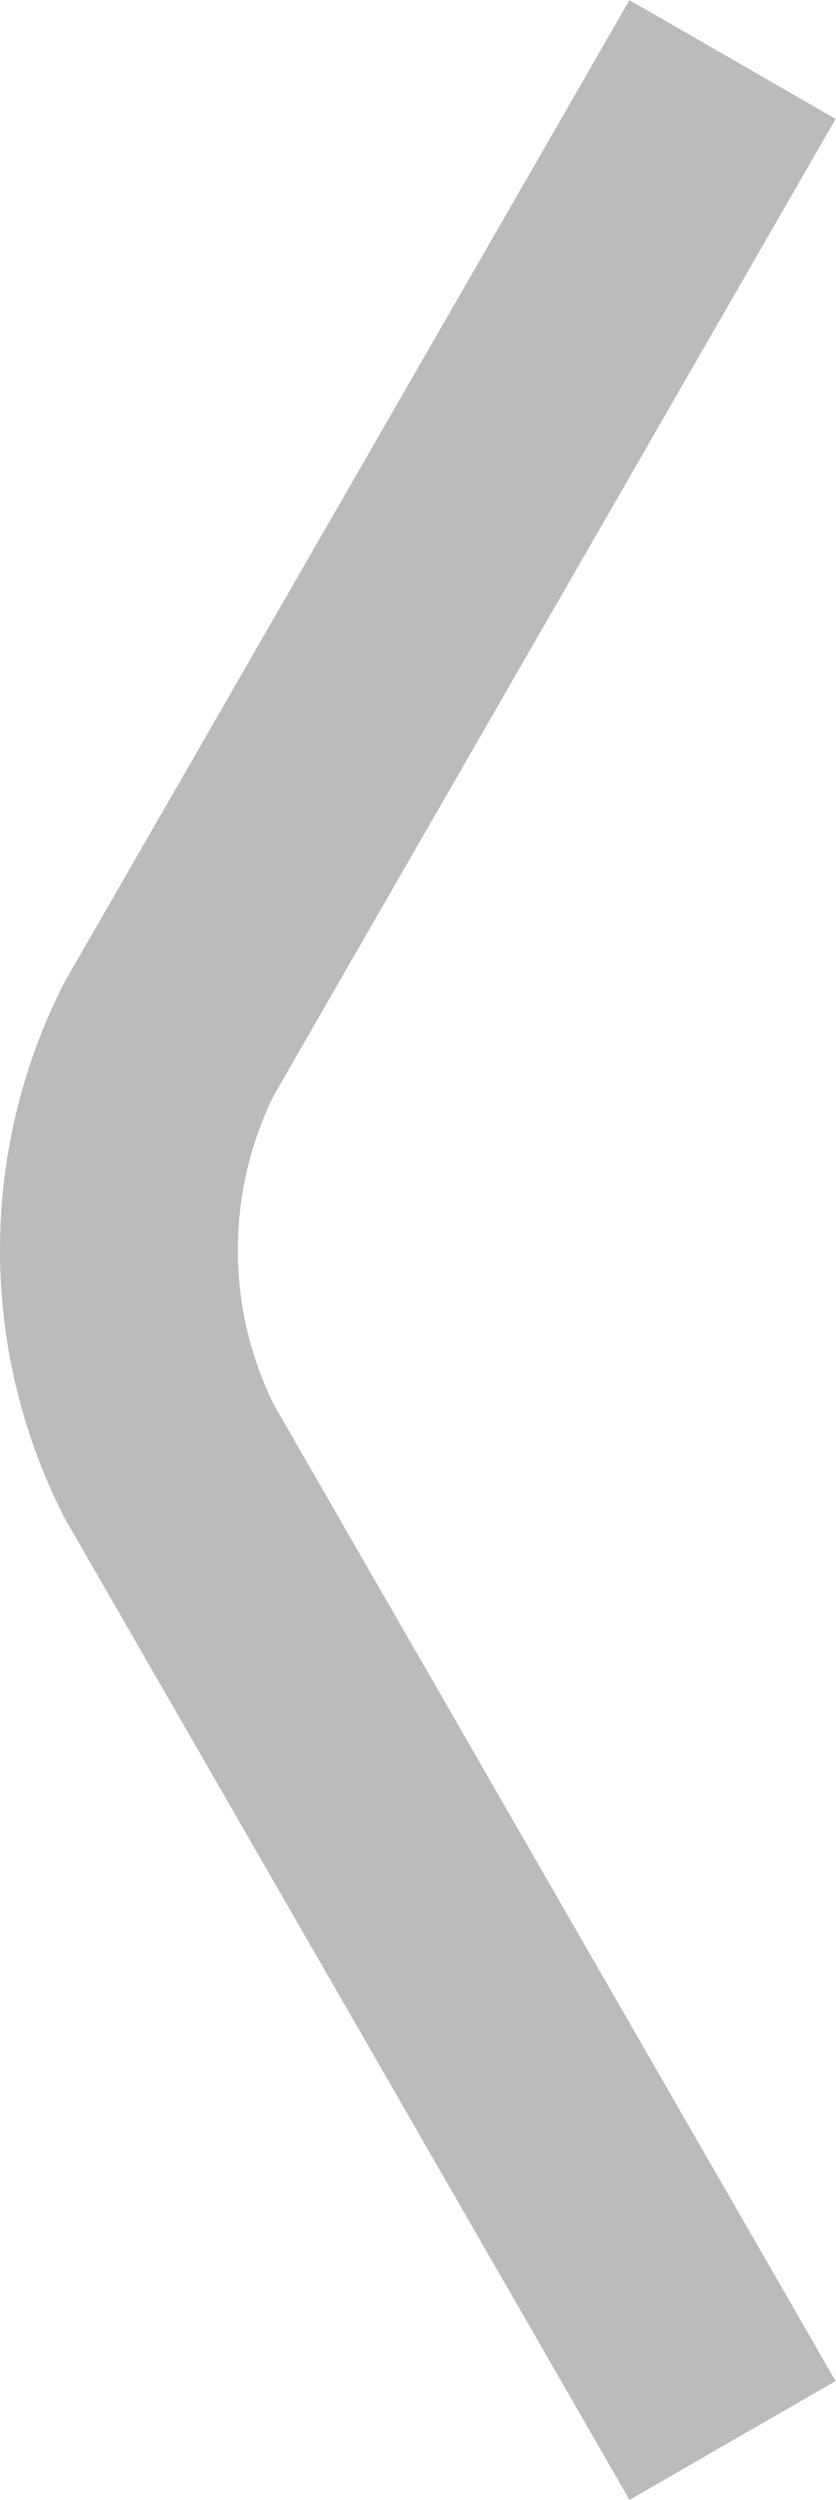 <svg xmlns="http://www.w3.org/2000/svg" viewBox="0 0 7.03 21"><defs><style>.cls-1{fill:none;stroke:#3e3e3e;stroke-miterlimit:10;stroke-width:2px;opacity:0.35;}</style></defs><g id="Layer_2" data-name="Layer 2"><g id="Layer_1-2" data-name="Layer 1"><path class="cls-1" d="M6.16.5,1.42,8.73a3.94,3.94,0,0,0,0,3.54L6.16,20.5"/></g></g></svg>